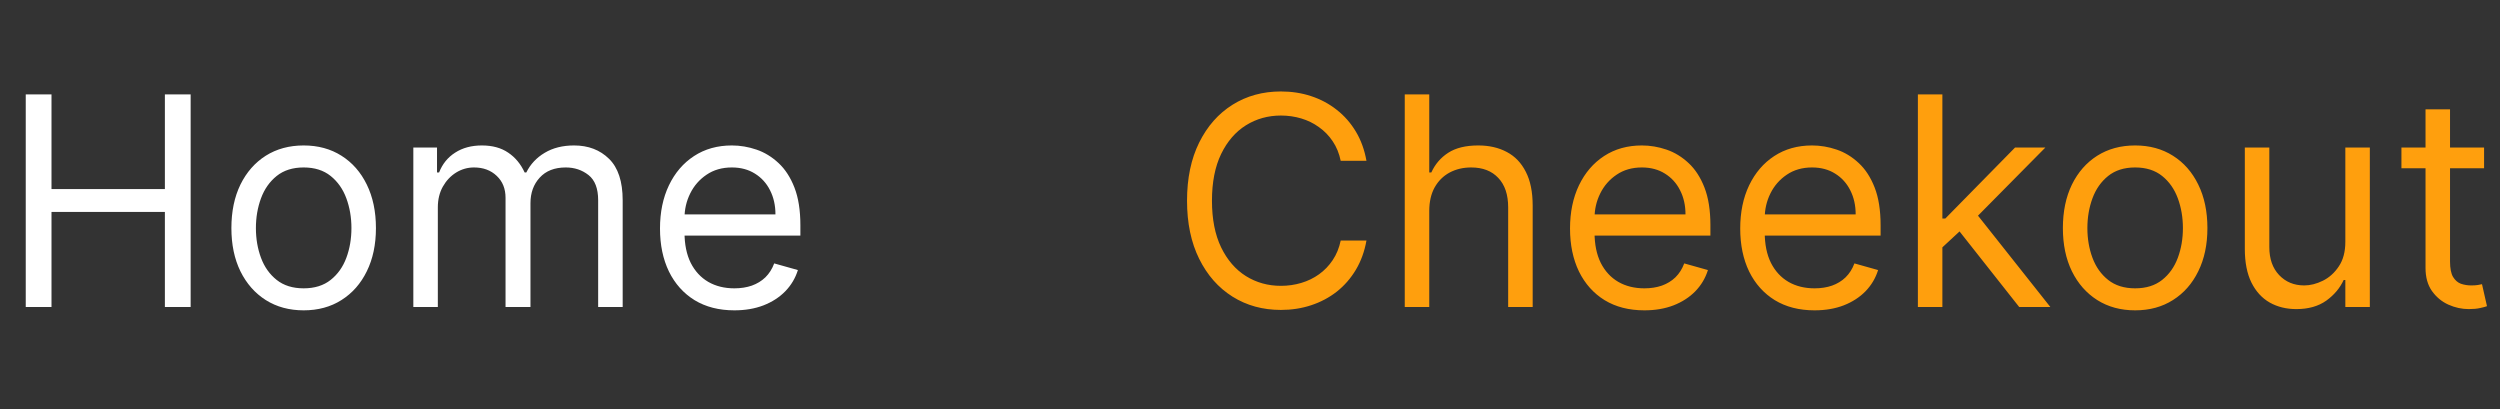 <svg width="171" height="28" viewBox="0 0 171 28" fill="none" xmlns="http://www.w3.org/2000/svg">
<rect x="0" y="0" width="171" height="28" fill="#333333" stroke="none"/>
<path d="M1.761 21V6.455H3.523V12.932H11.278V6.455H13.04V21H11.278V14.494H3.523V21H1.761ZM20.771 21.227C19.786 21.227 18.922 20.993 18.178 20.524C17.44 20.055 16.862 19.4 16.445 18.557C16.033 17.714 15.827 16.729 15.827 15.602C15.827 14.466 16.033 13.474 16.445 12.626C16.862 11.779 17.44 11.121 18.178 10.652C18.922 10.183 19.786 9.949 20.771 9.949C21.755 9.949 22.617 10.183 23.356 10.652C24.099 11.121 24.677 11.779 25.089 12.626C25.505 13.474 25.714 14.466 25.714 15.602C25.714 16.729 25.505 17.714 25.089 18.557C24.677 19.4 24.099 20.055 23.356 20.524C22.617 20.993 21.755 21.227 20.771 21.227ZM20.771 19.722C21.519 19.722 22.134 19.53 22.617 19.146C23.1 18.763 23.458 18.259 23.69 17.634C23.922 17.009 24.038 16.331 24.038 15.602C24.038 14.873 23.922 14.194 23.69 13.564C23.458 12.934 23.1 12.425 22.617 12.037C22.134 11.649 21.519 11.454 20.771 11.454C20.023 11.454 19.407 11.649 18.924 12.037C18.441 12.425 18.084 12.934 17.852 13.564C17.62 14.194 17.504 14.873 17.504 15.602C17.504 16.331 17.62 17.009 17.852 17.634C18.084 18.259 18.441 18.763 18.924 19.146C19.407 19.53 20.023 19.722 20.771 19.722ZM28.272 21V10.091H29.892V11.796H30.034C30.261 11.213 30.628 10.761 31.135 10.439C31.641 10.112 32.25 9.949 32.96 9.949C33.68 9.949 34.279 10.112 34.757 10.439C35.24 10.761 35.616 11.213 35.886 11.796H36C36.279 11.232 36.698 10.785 37.257 10.453C37.816 10.117 38.485 9.949 39.267 9.949C40.242 9.949 41.04 10.254 41.66 10.865C42.28 11.471 42.591 12.416 42.591 13.699V21H40.914V13.699C40.914 12.894 40.694 12.319 40.254 11.973C39.814 11.627 39.295 11.454 38.699 11.454C37.931 11.454 37.337 11.687 36.916 12.151C36.494 12.61 36.284 13.192 36.284 13.898V21H34.579V13.528C34.579 12.908 34.378 12.409 33.975 12.03C33.573 11.646 33.055 11.454 32.42 11.454C31.985 11.454 31.577 11.57 31.198 11.803C30.825 12.035 30.521 12.357 30.289 12.768C30.062 13.176 29.948 13.647 29.948 14.182V21H28.272ZM50.229 21.227C49.178 21.227 48.271 20.995 47.509 20.531C46.751 20.062 46.166 19.409 45.755 18.571C45.347 17.728 45.144 16.748 45.144 15.631C45.144 14.513 45.347 13.528 45.755 12.676C46.166 11.819 46.739 11.152 47.473 10.673C48.212 10.19 49.074 9.949 50.059 9.949C50.627 9.949 51.188 10.044 51.742 10.233C52.296 10.422 52.8 10.73 53.255 11.156C53.709 11.578 54.071 12.136 54.341 12.832C54.611 13.528 54.746 14.385 54.746 15.403V16.114H46.337V14.665H53.041C53.041 14.049 52.918 13.5 52.672 13.017C52.431 12.534 52.085 12.153 51.635 11.874C51.19 11.594 50.665 11.454 50.059 11.454C49.391 11.454 48.813 11.62 48.326 11.952C47.843 12.278 47.471 12.704 47.211 13.23C46.95 13.756 46.82 14.319 46.82 14.921V15.886C46.82 16.71 46.962 17.409 47.246 17.982C47.535 18.55 47.935 18.983 48.446 19.281C48.958 19.575 49.552 19.722 50.229 19.722C50.669 19.722 51.067 19.66 51.422 19.537C51.782 19.409 52.092 19.22 52.353 18.969C52.613 18.713 52.814 18.396 52.956 18.017L54.576 18.472C54.405 19.021 54.119 19.504 53.716 19.921C53.314 20.332 52.817 20.654 52.225 20.886C51.633 21.114 50.968 21.227 50.229 21.227Z" fill="white"/>
<path d="M93.466 11H91.704C91.6 10.493 91.418 10.048 91.158 9.665C90.902 9.281 90.59 8.959 90.22 8.699C89.856 8.434 89.451 8.235 89.006 8.102C88.561 7.97 88.097 7.903 87.614 7.903C86.733 7.903 85.935 8.126 85.22 8.571C84.51 9.016 83.944 9.672 83.523 10.538C83.106 11.405 82.898 12.468 82.898 13.727C82.898 14.987 83.106 16.05 83.523 16.916C83.944 17.783 84.51 18.438 85.22 18.884C85.935 19.329 86.733 19.551 87.614 19.551C88.097 19.551 88.561 19.485 89.006 19.352C89.451 19.22 89.856 19.023 90.22 18.763C90.59 18.498 90.902 18.173 91.158 17.79C91.418 17.401 91.6 16.956 91.704 16.454H93.466C93.333 17.198 93.092 17.863 92.742 18.45C92.391 19.037 91.956 19.537 91.435 19.949C90.914 20.356 90.329 20.666 89.68 20.879C89.037 21.092 88.347 21.199 87.614 21.199C86.373 21.199 85.27 20.896 84.304 20.29C83.338 19.684 82.578 18.822 82.024 17.704C81.47 16.587 81.193 15.261 81.193 13.727C81.193 12.193 81.47 10.867 82.024 9.75C82.578 8.633 83.338 7.771 84.304 7.165C85.27 6.559 86.373 6.256 87.614 6.256C88.347 6.256 89.037 6.362 89.68 6.575C90.329 6.788 90.914 7.101 91.435 7.513C91.956 7.92 92.391 8.417 92.742 9.004C93.092 9.587 93.333 10.252 93.466 11ZM97.761 14.438V21H96.085V6.455H97.761V11.796H97.903C98.159 11.232 98.542 10.785 99.054 10.453C99.57 10.117 100.256 9.949 101.113 9.949C101.857 9.949 102.508 10.098 103.066 10.396C103.625 10.69 104.058 11.142 104.366 11.753C104.679 12.359 104.835 13.131 104.835 14.068V21H103.159V14.182C103.159 13.315 102.934 12.645 102.484 12.172C102.039 11.694 101.421 11.454 100.63 11.454C100.081 11.454 99.589 11.57 99.153 11.803C98.722 12.035 98.381 12.373 98.13 12.818C97.884 13.263 97.761 13.803 97.761 14.438ZM112.475 21.227C111.424 21.227 110.517 20.995 109.755 20.531C108.997 20.062 108.413 19.409 108.001 18.571C107.594 17.728 107.39 16.748 107.39 15.631C107.39 14.513 107.594 13.528 108.001 12.676C108.413 11.819 108.986 11.152 109.719 10.673C110.458 10.19 111.32 9.949 112.305 9.949C112.873 9.949 113.434 10.044 113.988 10.233C114.542 10.422 115.046 10.73 115.501 11.156C115.955 11.578 116.317 12.136 116.587 12.832C116.857 13.528 116.992 14.385 116.992 15.403V16.114H108.583V14.665H115.288C115.288 14.049 115.165 13.5 114.918 13.017C114.677 12.534 114.331 12.153 113.881 11.874C113.436 11.594 112.911 11.454 112.305 11.454C111.637 11.454 111.059 11.62 110.572 11.952C110.089 12.278 109.717 12.704 109.457 13.23C109.196 13.756 109.066 14.319 109.066 14.921V15.886C109.066 16.71 109.208 17.409 109.492 17.982C109.781 18.55 110.181 18.983 110.692 19.281C111.204 19.575 111.798 19.722 112.475 19.722C112.915 19.722 113.313 19.66 113.668 19.537C114.028 19.409 114.338 19.22 114.599 18.969C114.859 18.713 115.06 18.396 115.202 18.017L116.822 18.472C116.651 19.021 116.365 19.504 115.962 19.921C115.56 20.332 115.063 20.654 114.471 20.886C113.879 21.114 113.214 21.227 112.475 21.227ZM124.116 21.227C123.065 21.227 122.158 20.995 121.396 20.531C120.638 20.062 120.053 19.409 119.641 18.571C119.234 17.728 119.031 16.748 119.031 15.631C119.031 14.513 119.234 13.528 119.641 12.676C120.053 11.819 120.626 11.152 121.36 10.673C122.099 10.19 122.96 9.949 123.945 9.949C124.513 9.949 125.075 10.044 125.629 10.233C126.183 10.422 126.687 10.73 127.141 11.156C127.596 11.578 127.958 12.136 128.228 12.832C128.498 13.528 128.633 14.385 128.633 15.403V16.114H120.224V14.665H126.928C126.928 14.049 126.805 13.5 126.559 13.017C126.317 12.534 125.972 12.153 125.522 11.874C125.077 11.594 124.551 11.454 123.945 11.454C123.278 11.454 122.7 11.62 122.212 11.952C121.729 12.278 121.358 12.704 121.097 13.23C120.837 13.756 120.707 14.319 120.707 14.921V15.886C120.707 16.71 120.849 17.409 121.133 17.982C121.422 18.55 121.822 18.983 122.333 19.281C122.844 19.575 123.439 19.722 124.116 19.722C124.556 19.722 124.954 19.66 125.309 19.537C125.669 19.409 125.979 19.22 126.239 18.969C126.5 18.713 126.701 18.396 126.843 18.017L128.462 18.472C128.292 19.021 128.005 19.504 127.603 19.921C127.201 20.332 126.703 20.654 126.112 20.886C125.52 21.114 124.854 21.227 124.116 21.227ZM132.745 17.023L132.717 14.949H133.058L137.83 10.091H139.904L134.819 15.233H134.677L132.745 17.023ZM131.183 21V6.455H132.859V21H131.183ZM138.114 21L133.853 15.602L135.046 14.438L140.245 21H138.114ZM146.044 21.227C145.059 21.227 144.195 20.993 143.452 20.524C142.713 20.055 142.135 19.4 141.719 18.557C141.307 17.714 141.101 16.729 141.101 15.602C141.101 14.466 141.307 13.474 141.719 12.626C142.135 11.779 142.713 11.121 143.452 10.652C144.195 10.183 145.059 9.949 146.044 9.949C147.029 9.949 147.891 10.183 148.629 10.652C149.373 11.121 149.95 11.779 150.362 12.626C150.779 13.474 150.987 14.466 150.987 15.602C150.987 16.729 150.779 17.714 150.362 18.557C149.95 19.4 149.373 20.055 148.629 20.524C147.891 20.993 147.029 21.227 146.044 21.227ZM146.044 19.722C146.792 19.722 147.408 19.53 147.891 19.146C148.374 18.763 148.731 18.259 148.963 17.634C149.195 17.009 149.311 16.331 149.311 15.602C149.311 14.873 149.195 14.194 148.963 13.564C148.731 12.934 148.374 12.425 147.891 12.037C147.408 11.649 146.792 11.454 146.044 11.454C145.296 11.454 144.68 11.649 144.197 12.037C143.714 12.425 143.357 12.934 143.125 13.564C142.893 14.194 142.777 14.873 142.777 15.602C142.777 16.331 142.893 17.009 143.125 17.634C143.357 18.259 143.714 18.763 144.197 19.146C144.68 19.53 145.296 19.722 146.044 19.722ZM160.421 16.54V10.091H162.097V21H160.421V19.153H160.307C160.051 19.707 159.654 20.178 159.114 20.567C158.574 20.95 157.892 21.142 157.069 21.142C156.387 21.142 155.781 20.993 155.25 20.695C154.72 20.392 154.303 19.937 154 19.331C153.697 18.72 153.546 17.951 153.546 17.023V10.091H155.222V16.909C155.222 17.704 155.444 18.339 155.89 18.812C156.339 19.286 156.912 19.523 157.608 19.523C158.025 19.523 158.449 19.416 158.88 19.203C159.315 18.99 159.68 18.663 159.973 18.223C160.272 17.783 160.421 17.222 160.421 16.54ZM169.911 10.091V11.511H164.258V10.091H169.911ZM165.906 7.477H167.582V17.875C167.582 18.349 167.65 18.704 167.788 18.94C167.93 19.172 168.11 19.329 168.327 19.409C168.55 19.485 168.784 19.523 169.031 19.523C169.215 19.523 169.367 19.513 169.485 19.494C169.603 19.471 169.698 19.452 169.769 19.438L170.11 20.943C169.996 20.986 169.838 21.028 169.634 21.071C169.431 21.118 169.173 21.142 168.86 21.142C168.387 21.142 167.923 21.04 167.468 20.837C167.018 20.633 166.644 20.323 166.346 19.906C166.052 19.49 165.906 18.964 165.906 18.329V7.477Z" fill="#FF9F0D"/>
</svg>
